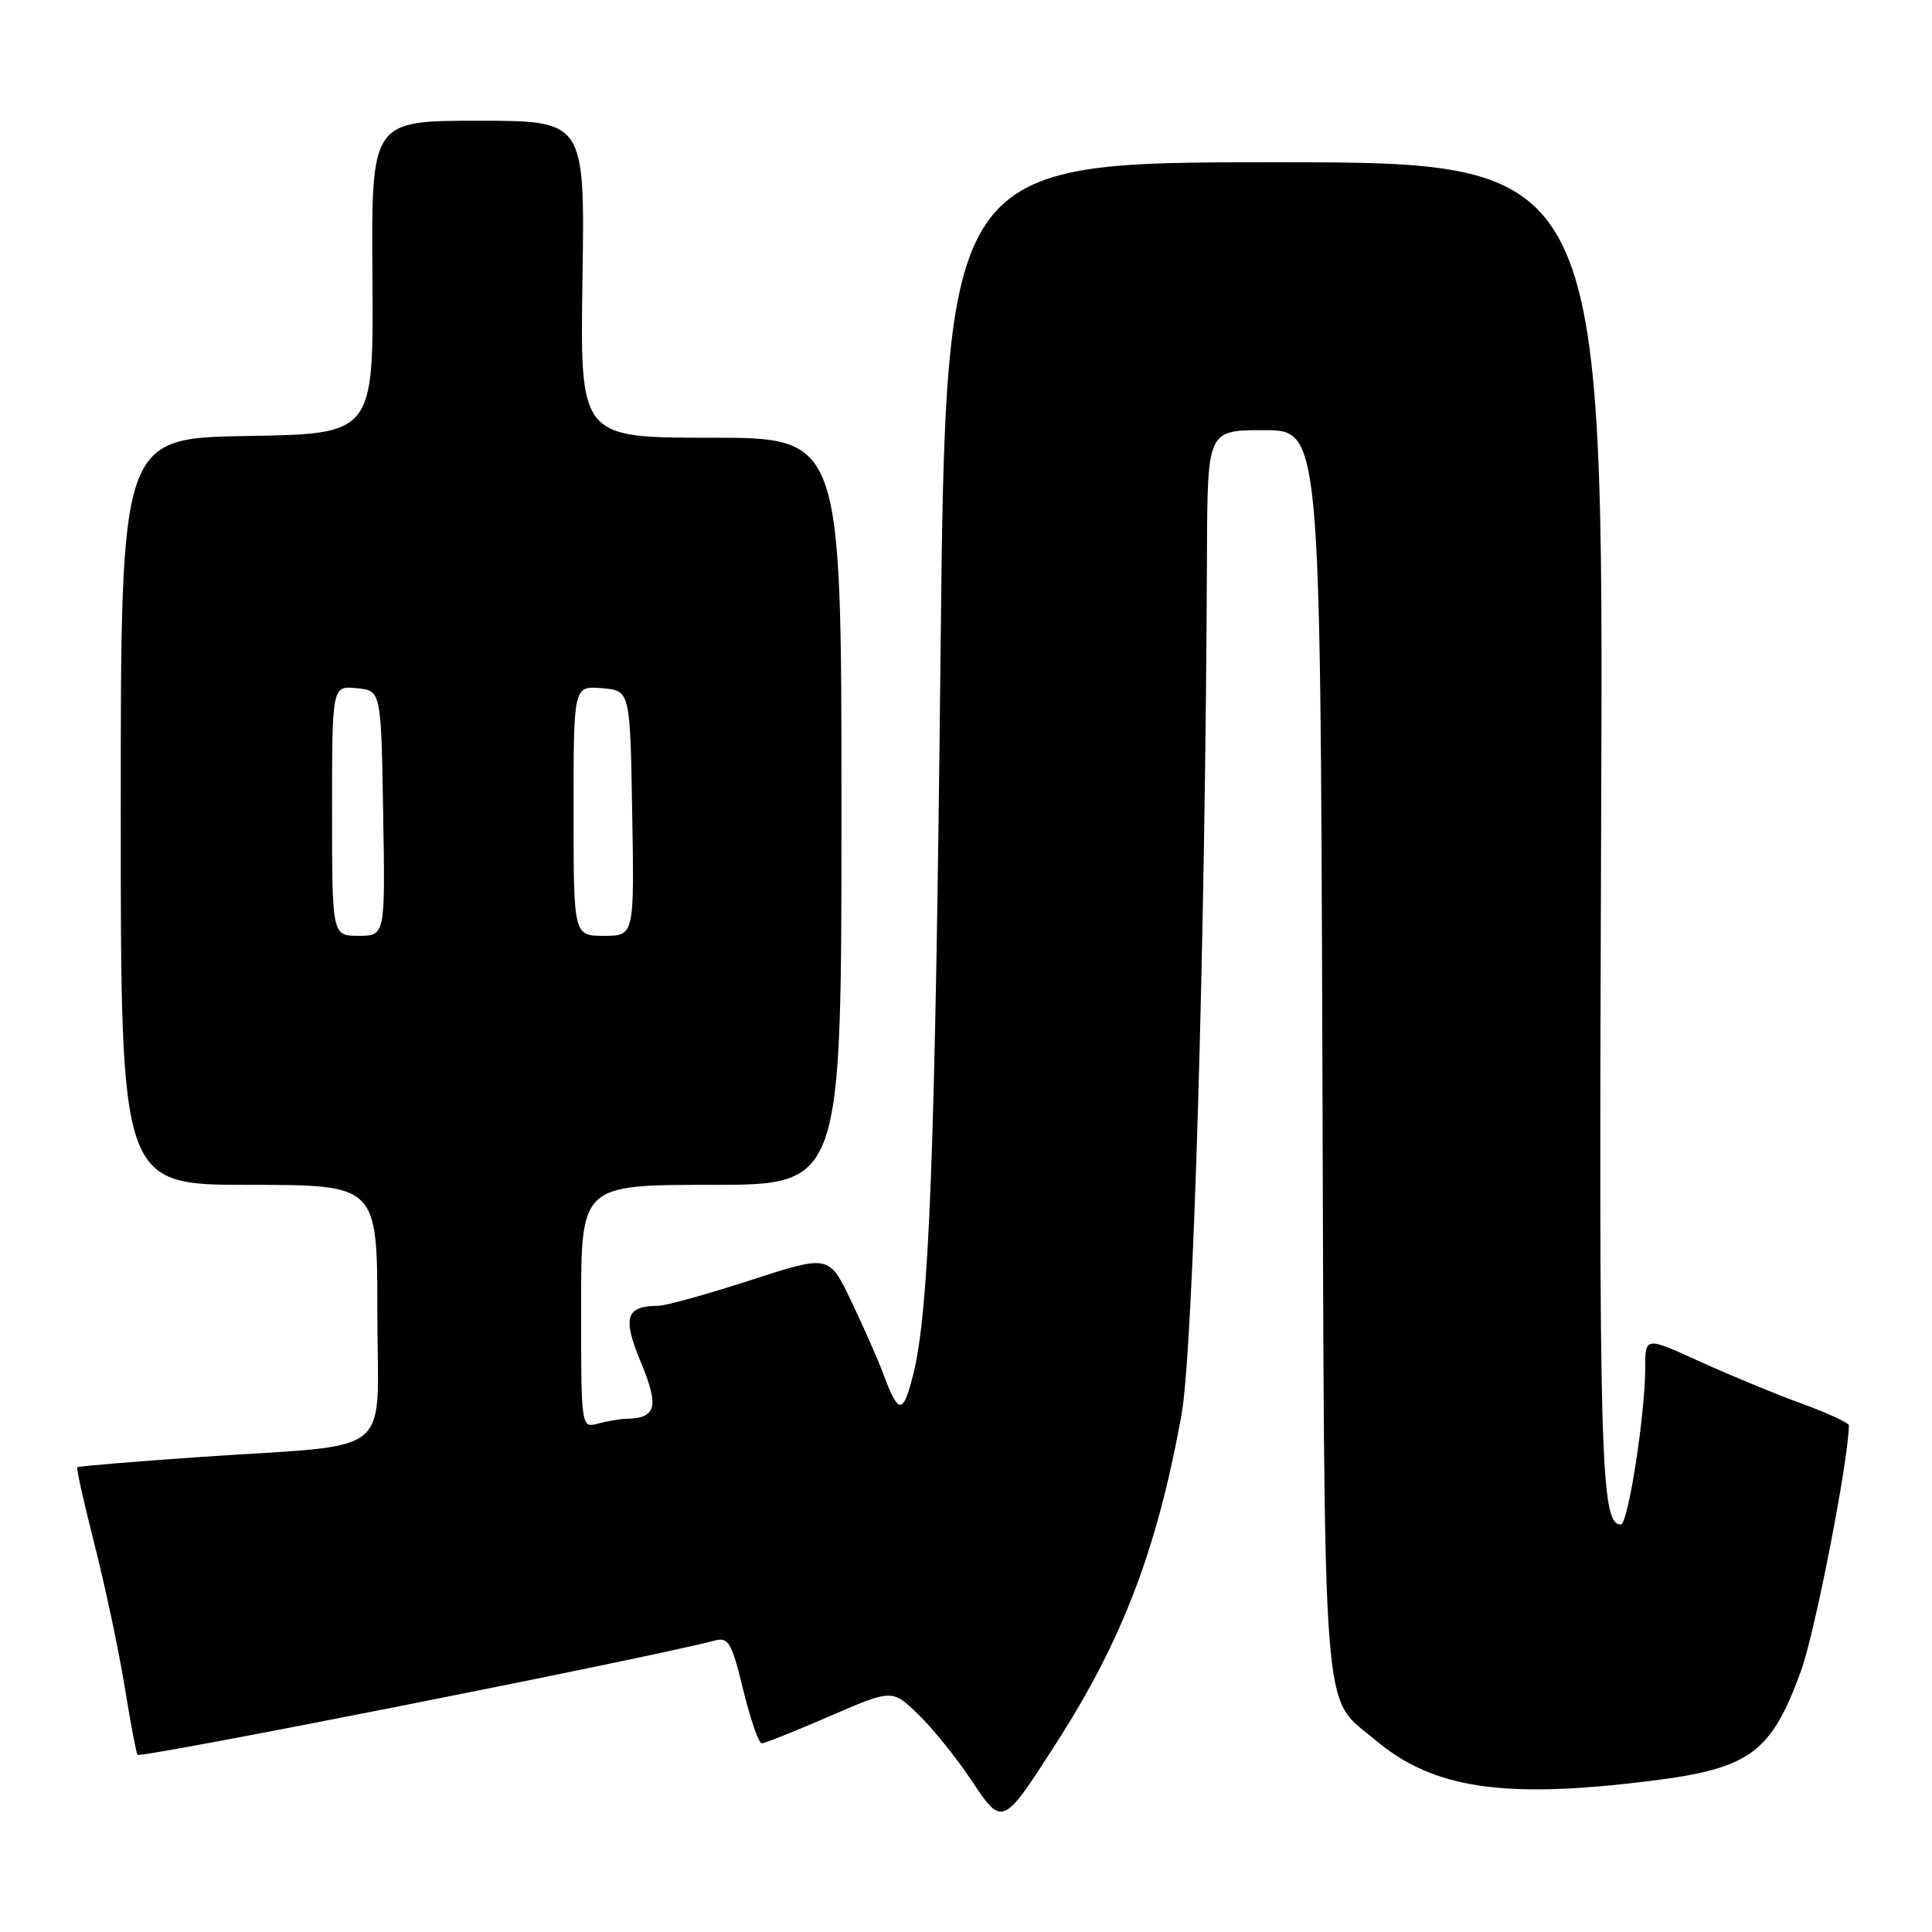 <?xml version="1.0" encoding="UTF-8" standalone="no"?>
<!DOCTYPE svg PUBLIC "-//W3C//DTD SVG 1.1//EN" "http://www.w3.org/Graphics/SVG/1.1/DTD/svg11.dtd" >
<svg xmlns="http://www.w3.org/2000/svg" xmlns:xlink="http://www.w3.org/1999/xlink" version="1.1" viewBox="0 0 256 256">
 <g >
 <path fill="currentColor"
d=" M 140.02 230.88 C 148.76 217.26 153.33 205.25 156.55 187.50 C 158.12 178.88 159.73 124.41 159.93 73.25 C 160.00 57.00 160.00 57.00 167.47 57.00 C 174.94 57.00 174.94 57.00 175.22 139.25 C 175.53 230.58 175.06 224.50 182.21 230.54 C 189.92 237.04 199.26 238.42 218.92 235.95 C 231.89 234.32 234.71 232.24 238.65 221.38 C 240.50 216.28 244.91 193.70 244.99 188.88 C 245.00 188.55 242.19 187.24 238.75 185.99 C 235.31 184.74 229.24 182.23 225.25 180.41 C 218.00 177.11 218.00 177.11 218.00 181.25 C 218.00 187.38 215.73 202.00 214.77 202.00 C 212.07 202.00 211.84 193.94 212.16 109.00 C 212.50 21.50 212.50 21.50 168.91 21.50 C 125.32 21.50 125.32 21.50 124.63 86.50 C 123.92 153.09 123.13 173.87 120.96 182.31 C 119.64 187.49 119.05 187.44 117.02 182.00 C 116.30 180.07 114.39 175.75 112.78 172.38 C 109.85 166.26 109.85 166.26 99.46 169.63 C 93.74 171.48 88.26 173.01 87.28 173.02 C 82.90 173.05 82.44 174.53 84.93 180.54 C 87.37 186.43 86.98 187.92 83.00 188.00 C 82.17 188.01 80.49 188.30 79.25 188.63 C 77.00 189.23 77.00 189.23 77.00 173.12 C 77.00 157.00 77.00 157.00 94.25 157.00 C 111.50 157.00 111.50 157.00 111.50 107.50 C 111.50 58.00 111.50 58.00 94.18 58.00 C 76.86 58.00 76.86 58.00 77.18 37.00 C 77.50 16.00 77.50 16.00 63.35 16.00 C 49.20 16.00 49.20 16.00 49.35 36.75 C 49.50 57.50 49.50 57.50 32.75 57.77 C 16.00 58.05 16.00 58.05 16.00 107.52 C 16.00 157.00 16.00 157.00 33.00 157.00 C 50.00 157.00 50.00 157.00 50.00 173.91 C 50.00 193.56 52.84 191.25 26.50 193.06 C 17.70 193.67 10.38 194.28 10.24 194.42 C 10.10 194.57 11.12 199.14 12.51 204.59 C 13.90 210.04 15.70 218.50 16.50 223.39 C 17.29 228.28 18.07 232.39 18.22 232.52 C 18.76 232.99 86.27 219.63 94.62 217.40 C 96.53 216.89 96.92 217.53 98.48 223.92 C 99.43 227.81 100.54 231.00 100.93 231.00 C 101.33 231.00 105.38 229.38 109.93 227.41 C 118.22 223.82 118.22 223.82 121.67 227.16 C 123.57 229.00 126.71 232.89 128.65 235.80 C 132.84 242.10 132.81 242.12 140.02 230.88 Z  M 44.00 107.44 C 44.00 90.87 44.00 90.87 47.25 91.19 C 50.50 91.50 50.50 91.50 50.77 107.75 C 51.05 124.00 51.05 124.00 47.52 124.00 C 44.00 124.00 44.00 124.00 44.00 107.44 Z  M 76.00 107.44 C 76.00 90.88 76.00 90.88 79.75 91.19 C 83.50 91.50 83.50 91.50 83.77 107.75 C 84.05 124.00 84.05 124.00 80.02 124.00 C 76.00 124.00 76.00 124.00 76.00 107.44 Z "/>
</g>
</svg>